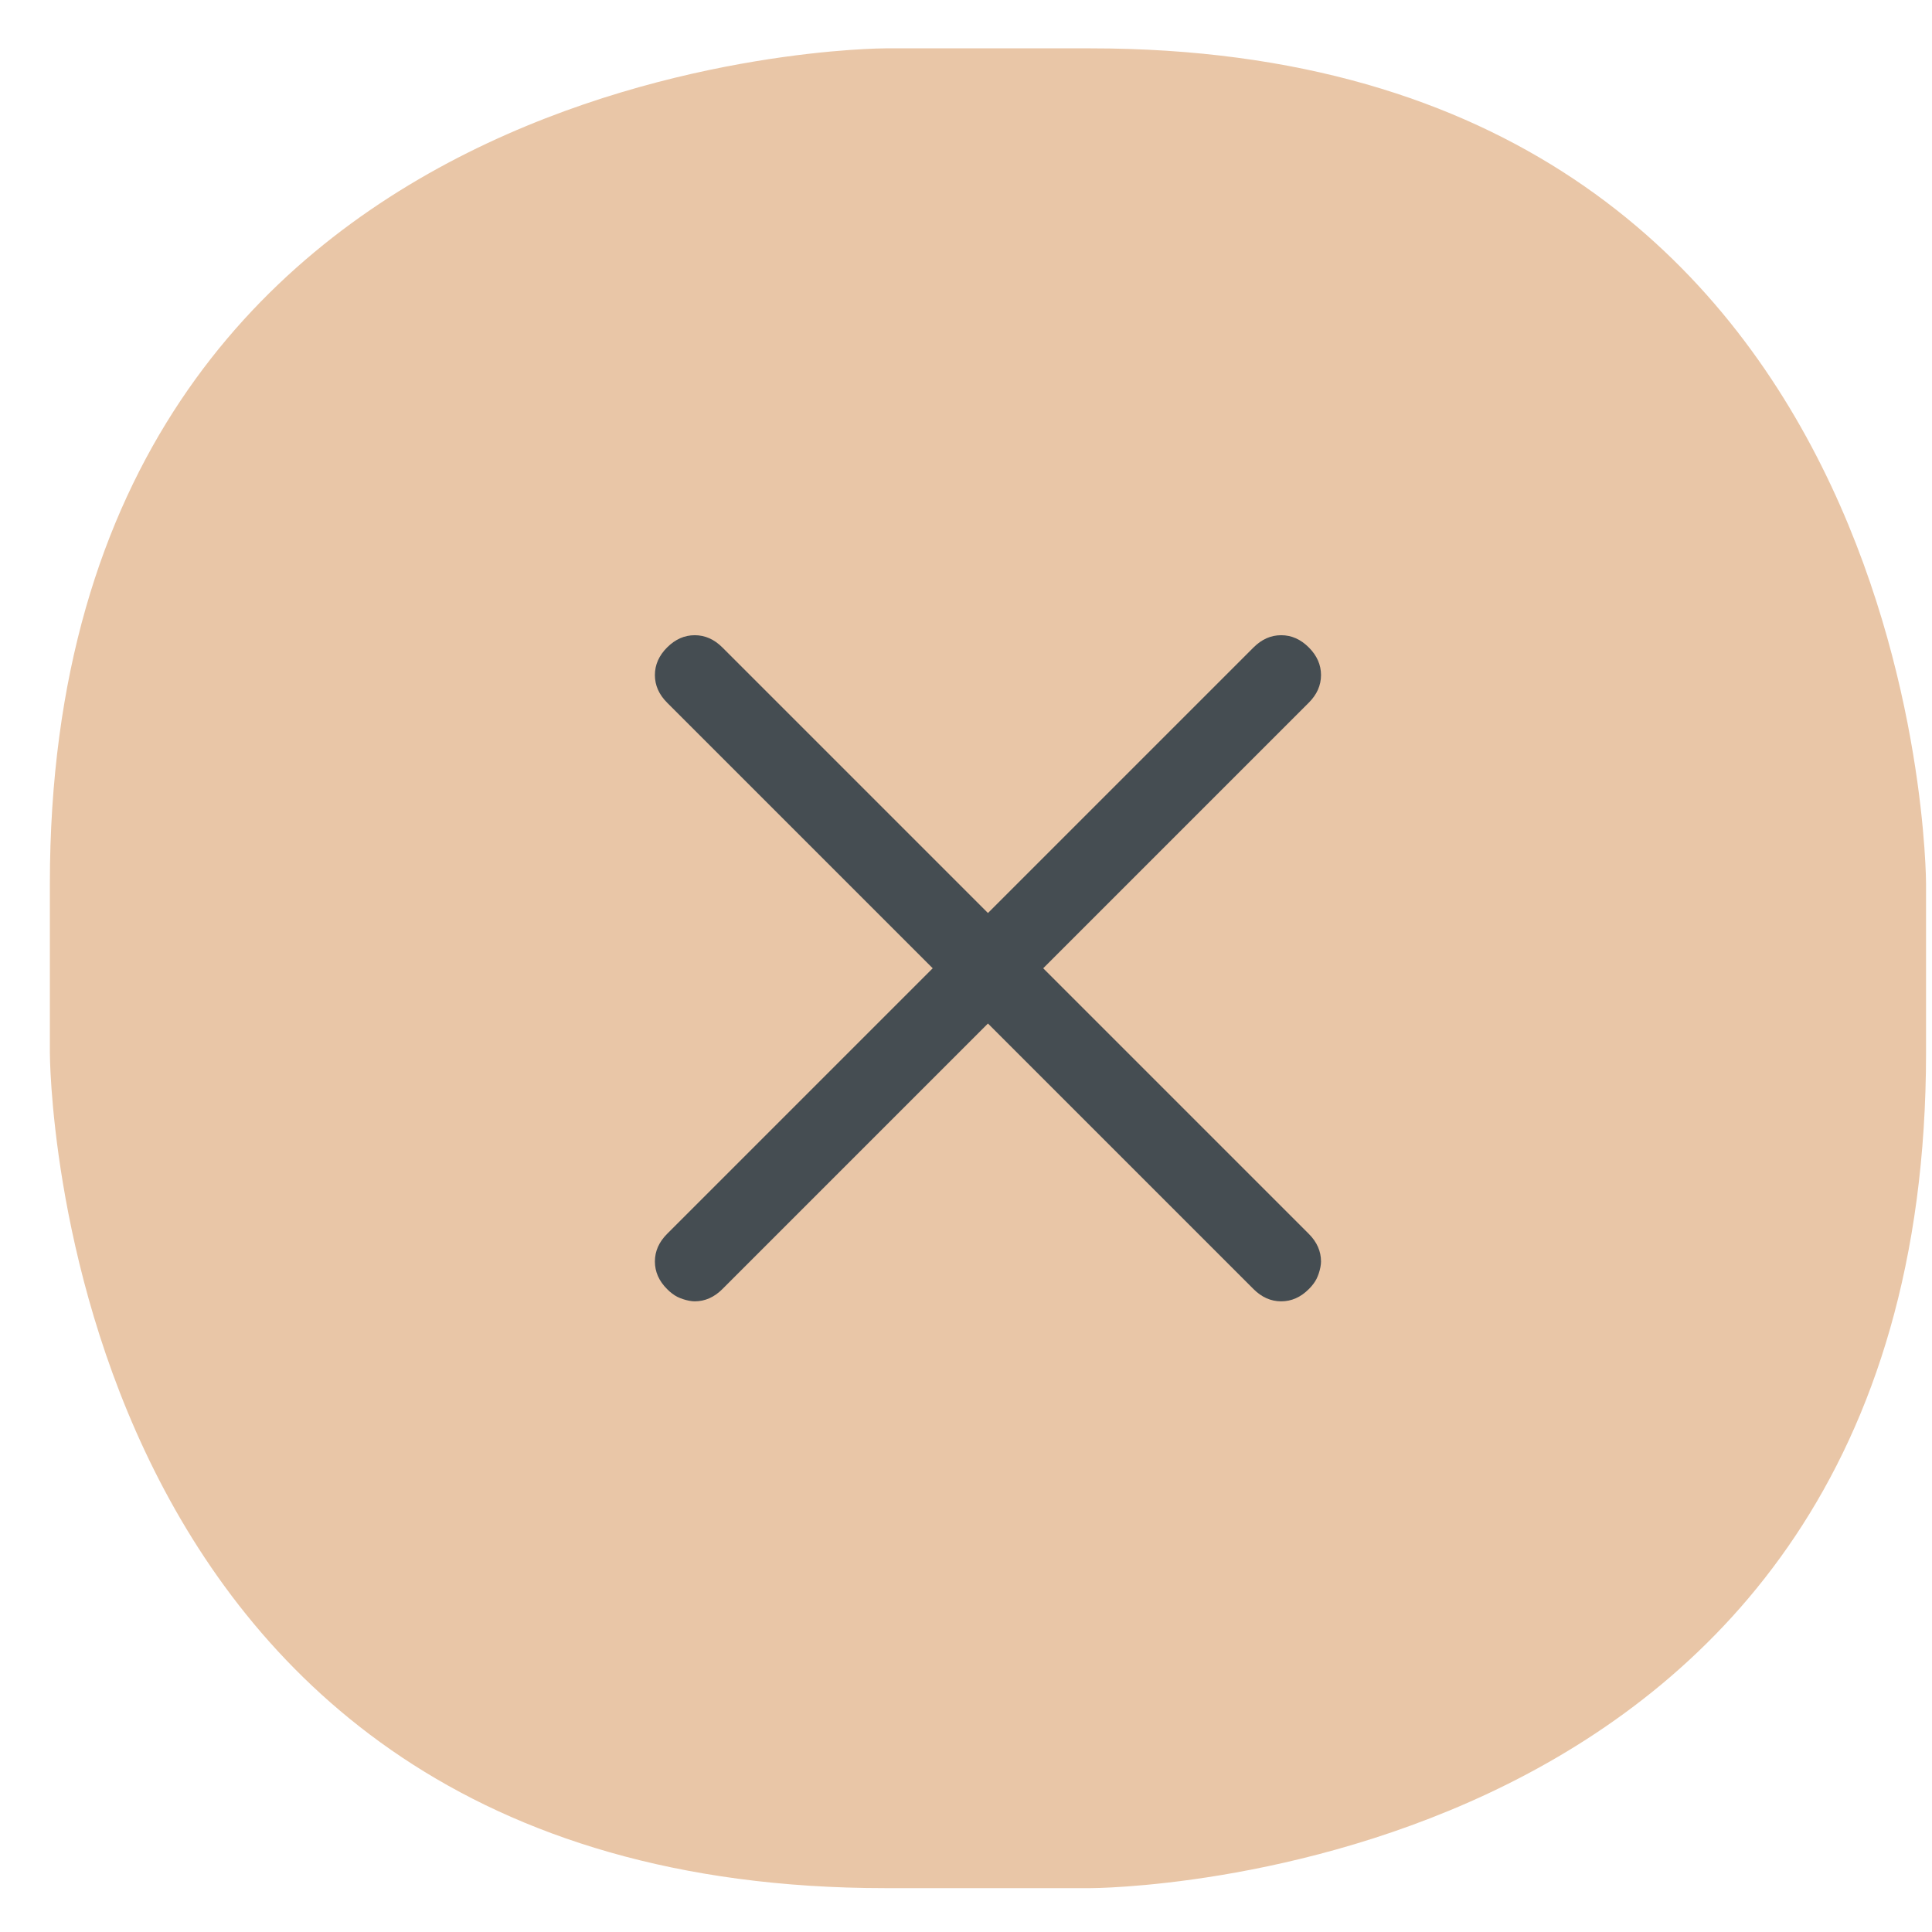 <?xml version="1.0" encoding="UTF-8"?>
<svg width="37px" height="37px" viewBox="0 0 37 37" version="1.1" xmlns="http://www.w3.org/2000/svg" xmlns:xlink="http://www.w3.org/1999/xlink">
    <!-- Generator: Sketch 42 (36781) - http://www.bohemiancoding.com/sketch -->
    <title>icon-menu-close</title>
    <desc>Created with Sketch.</desc>
    <defs></defs>
    <g id="Page-1" stroke="none" stroke-width="1" fill="none" fill-rule="evenodd">
        <g id="icon-menu-close">
            <path d="M16.955,0.926 C16.955,0.926 0.955,0.926 0.955,16.927 L0.955,20.16 C0.955,20.16 0.955,36.16 16.955,36.16 L20.886,36.16 C20.886,36.16 36.886,36.16 36.886,20.16 L36.886,16.927 C36.886,16.927 36.886,0.926 20.886,0.926 L16.955,0.926 Z" id="Fill-14" fill="#E9C6A7"></path>
            <path d="M24.007,12.399 L12.776,23.63 C12.62,23.786 12.542,23.962 12.542,24.159 C12.542,24.356 12.62,24.533 12.776,24.688 C12.809,24.721 12.841,24.75 12.874,24.774 C12.907,24.799 12.94,24.82 12.972,24.836 C13.005,24.852 13.04,24.867 13.077,24.879 C13.114,24.891 13.153,24.902 13.194,24.91 C13.235,24.918 13.272,24.922 13.305,24.922 C13.501,24.922 13.678,24.844 13.834,24.688 L25.065,13.457 C25.221,13.301 25.299,13.125 25.299,12.928 C25.299,12.731 25.221,12.555 25.065,12.399 C24.909,12.243 24.733,12.165 24.536,12.165 C24.339,12.165 24.163,12.243 24.007,12.399" id="Fill-16" fill="#454D52"></path>
            <path d="M12.776,13.457 L24.007,24.688 C24.163,24.844 24.339,24.922 24.536,24.922 C24.733,24.922 24.91,24.844 25.065,24.688 C25.098,24.655 25.127,24.623 25.151,24.59 C25.176,24.557 25.197,24.524 25.213,24.492 C25.229,24.459 25.244,24.424 25.256,24.387 C25.268,24.35 25.279,24.311 25.287,24.27 C25.295,24.229 25.299,24.192 25.299,24.159 C25.299,23.963 25.221,23.786 25.065,23.63 L13.834,12.399 C13.678,12.243 13.502,12.165 13.305,12.165 C13.108,12.165 12.932,12.243 12.776,12.399 C12.62,12.555 12.542,12.731 12.542,12.928 C12.542,13.125 12.62,13.301 12.776,13.457" id="Fill-18" fill="#454D52"></path>
        </g>
    </g>
</svg>